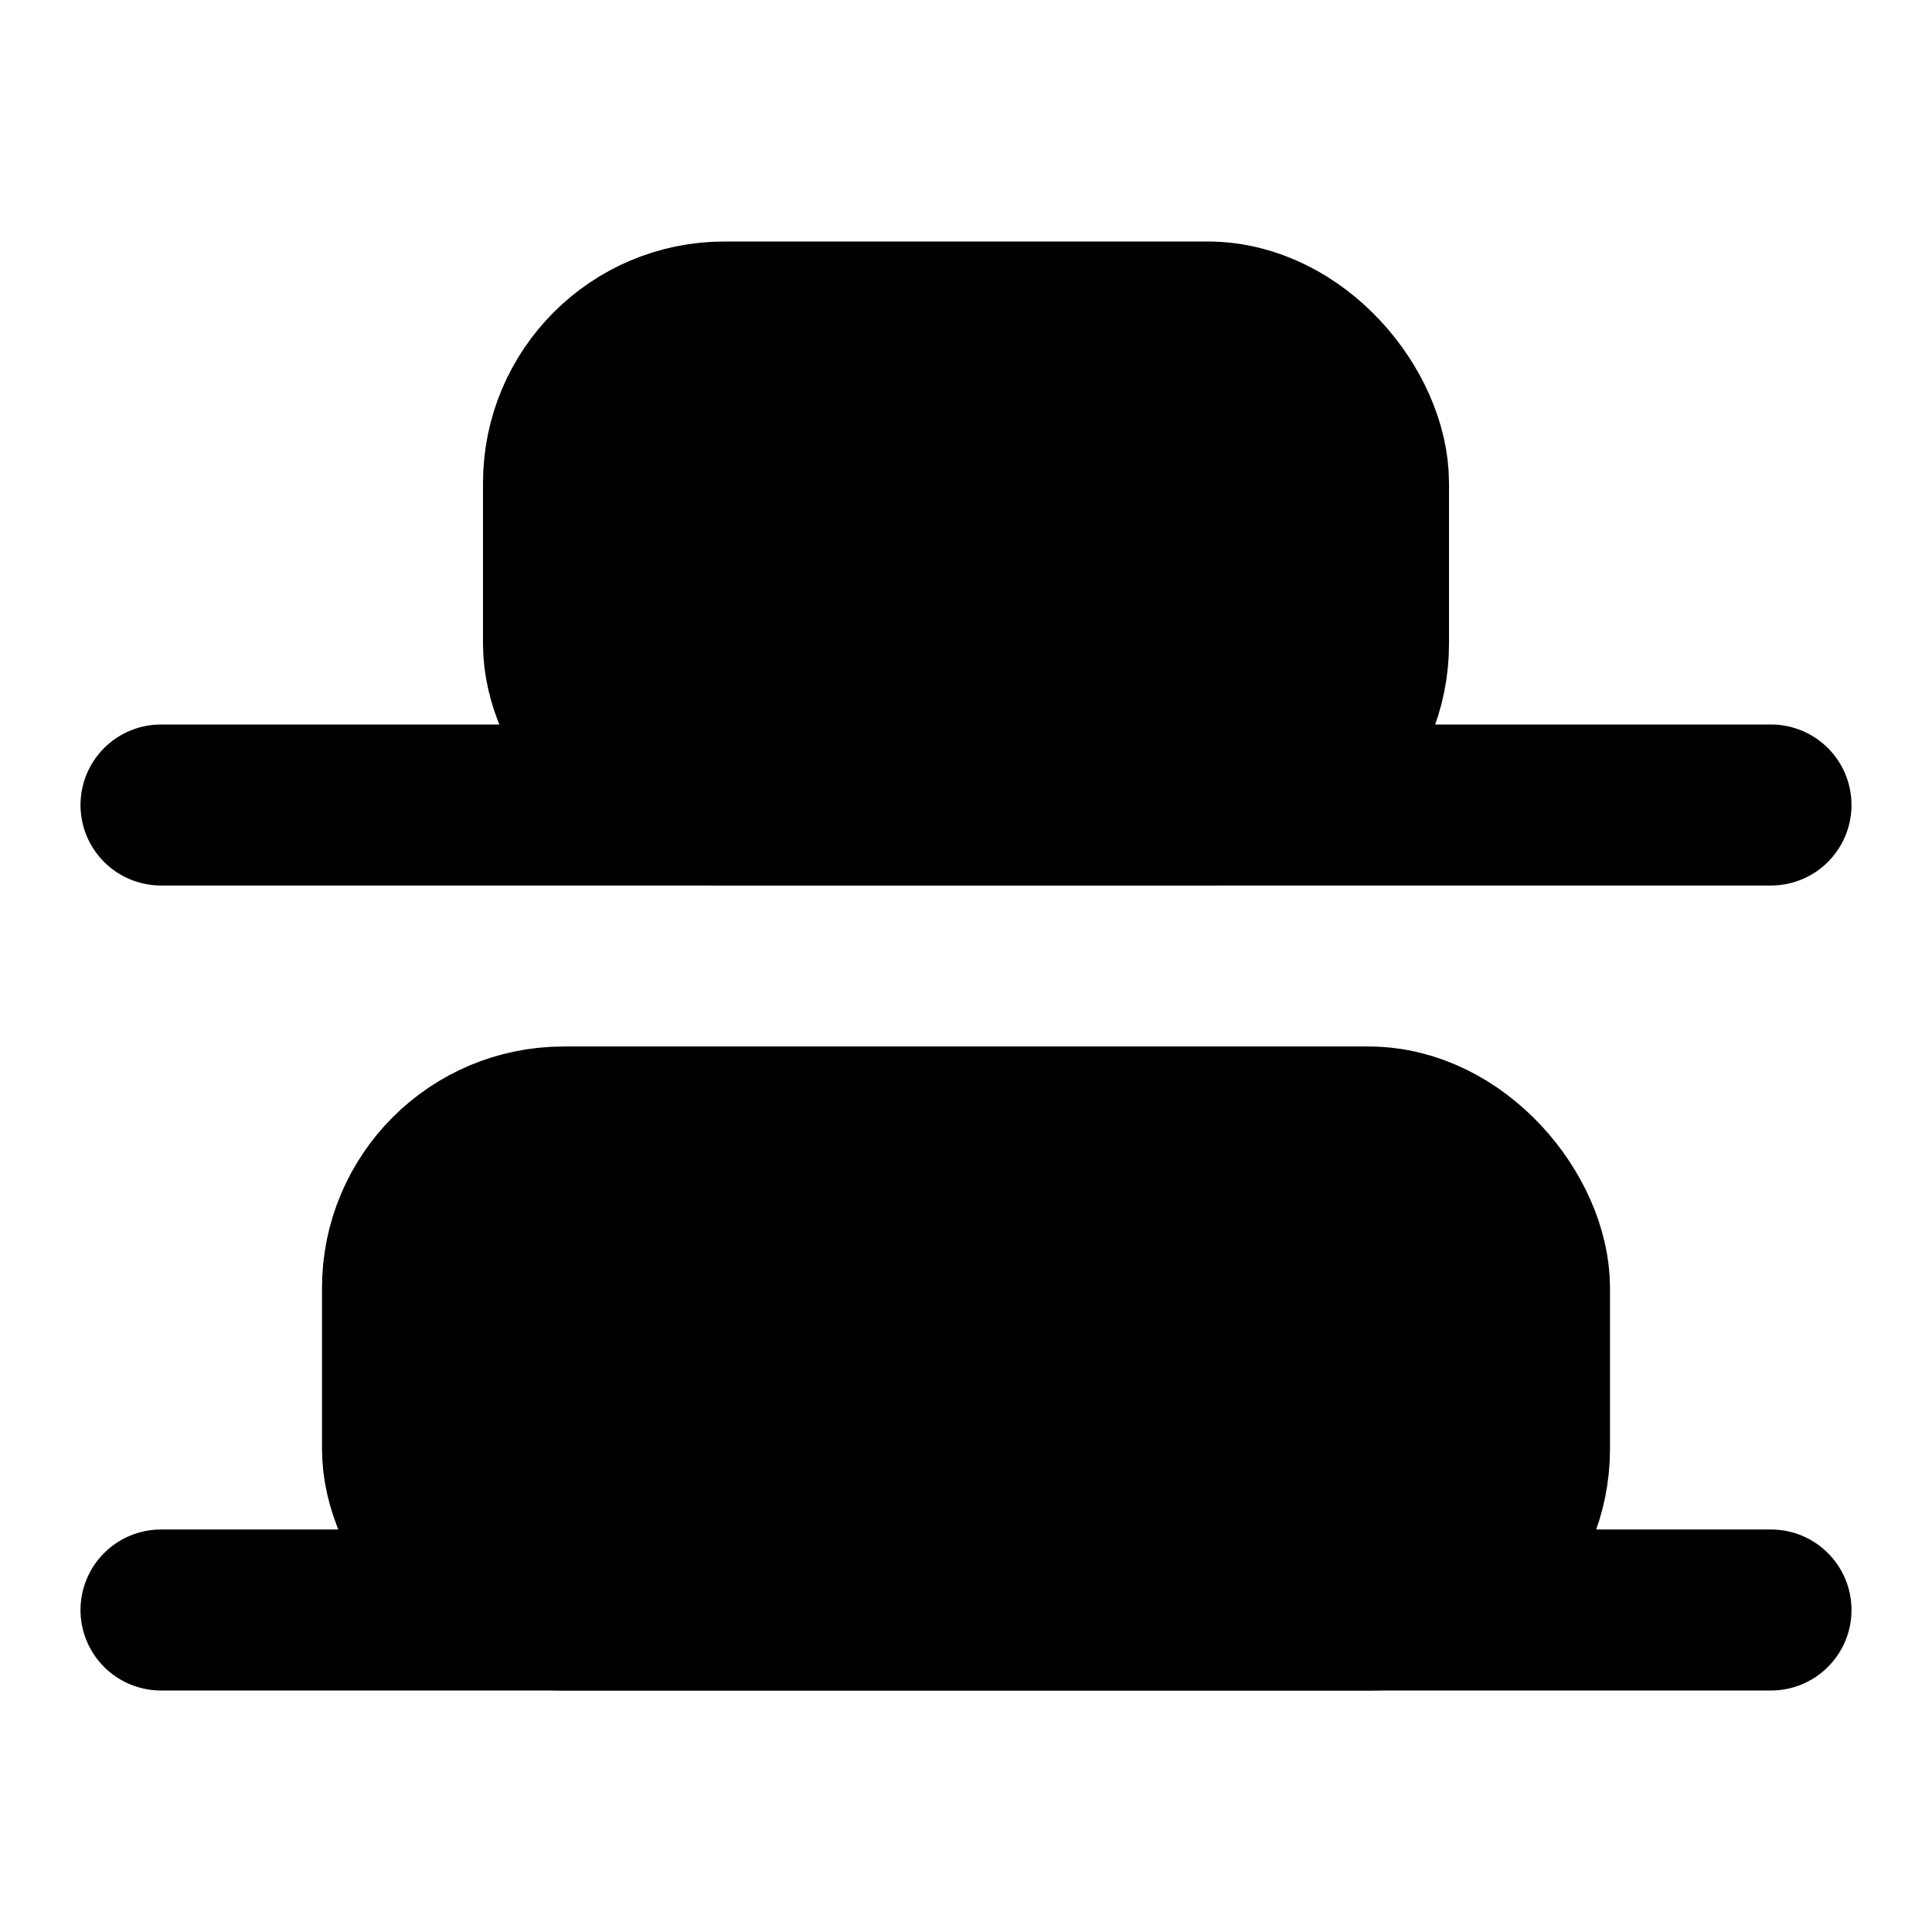 <!-- @license lucide-static v0.396.0 - ISC -->
<svg
    xmlns="http://www.w3.org/2000/svg"
    class="lucide lucide-align-vertical-distribute-end"
    width="24"
    height="24"
    viewBox="0 0 24 24"
    fill="currentColor"
    stroke="currentColor"
    stroke-width="2"
    stroke-linecap="round"
    stroke-linejoin="round"
>
    <rect x="5" y="14" vector-effect="non-scaling-stroke" width="14" height="6" rx="2" />
    <rect x="7" y="4" vector-effect="non-scaling-stroke" width="10" height="6" rx="2" />
    <path vector-effect="non-scaling-stroke" d="M2 20h20" />
    <path vector-effect="non-scaling-stroke" d="M2 10h20" />
</svg>
